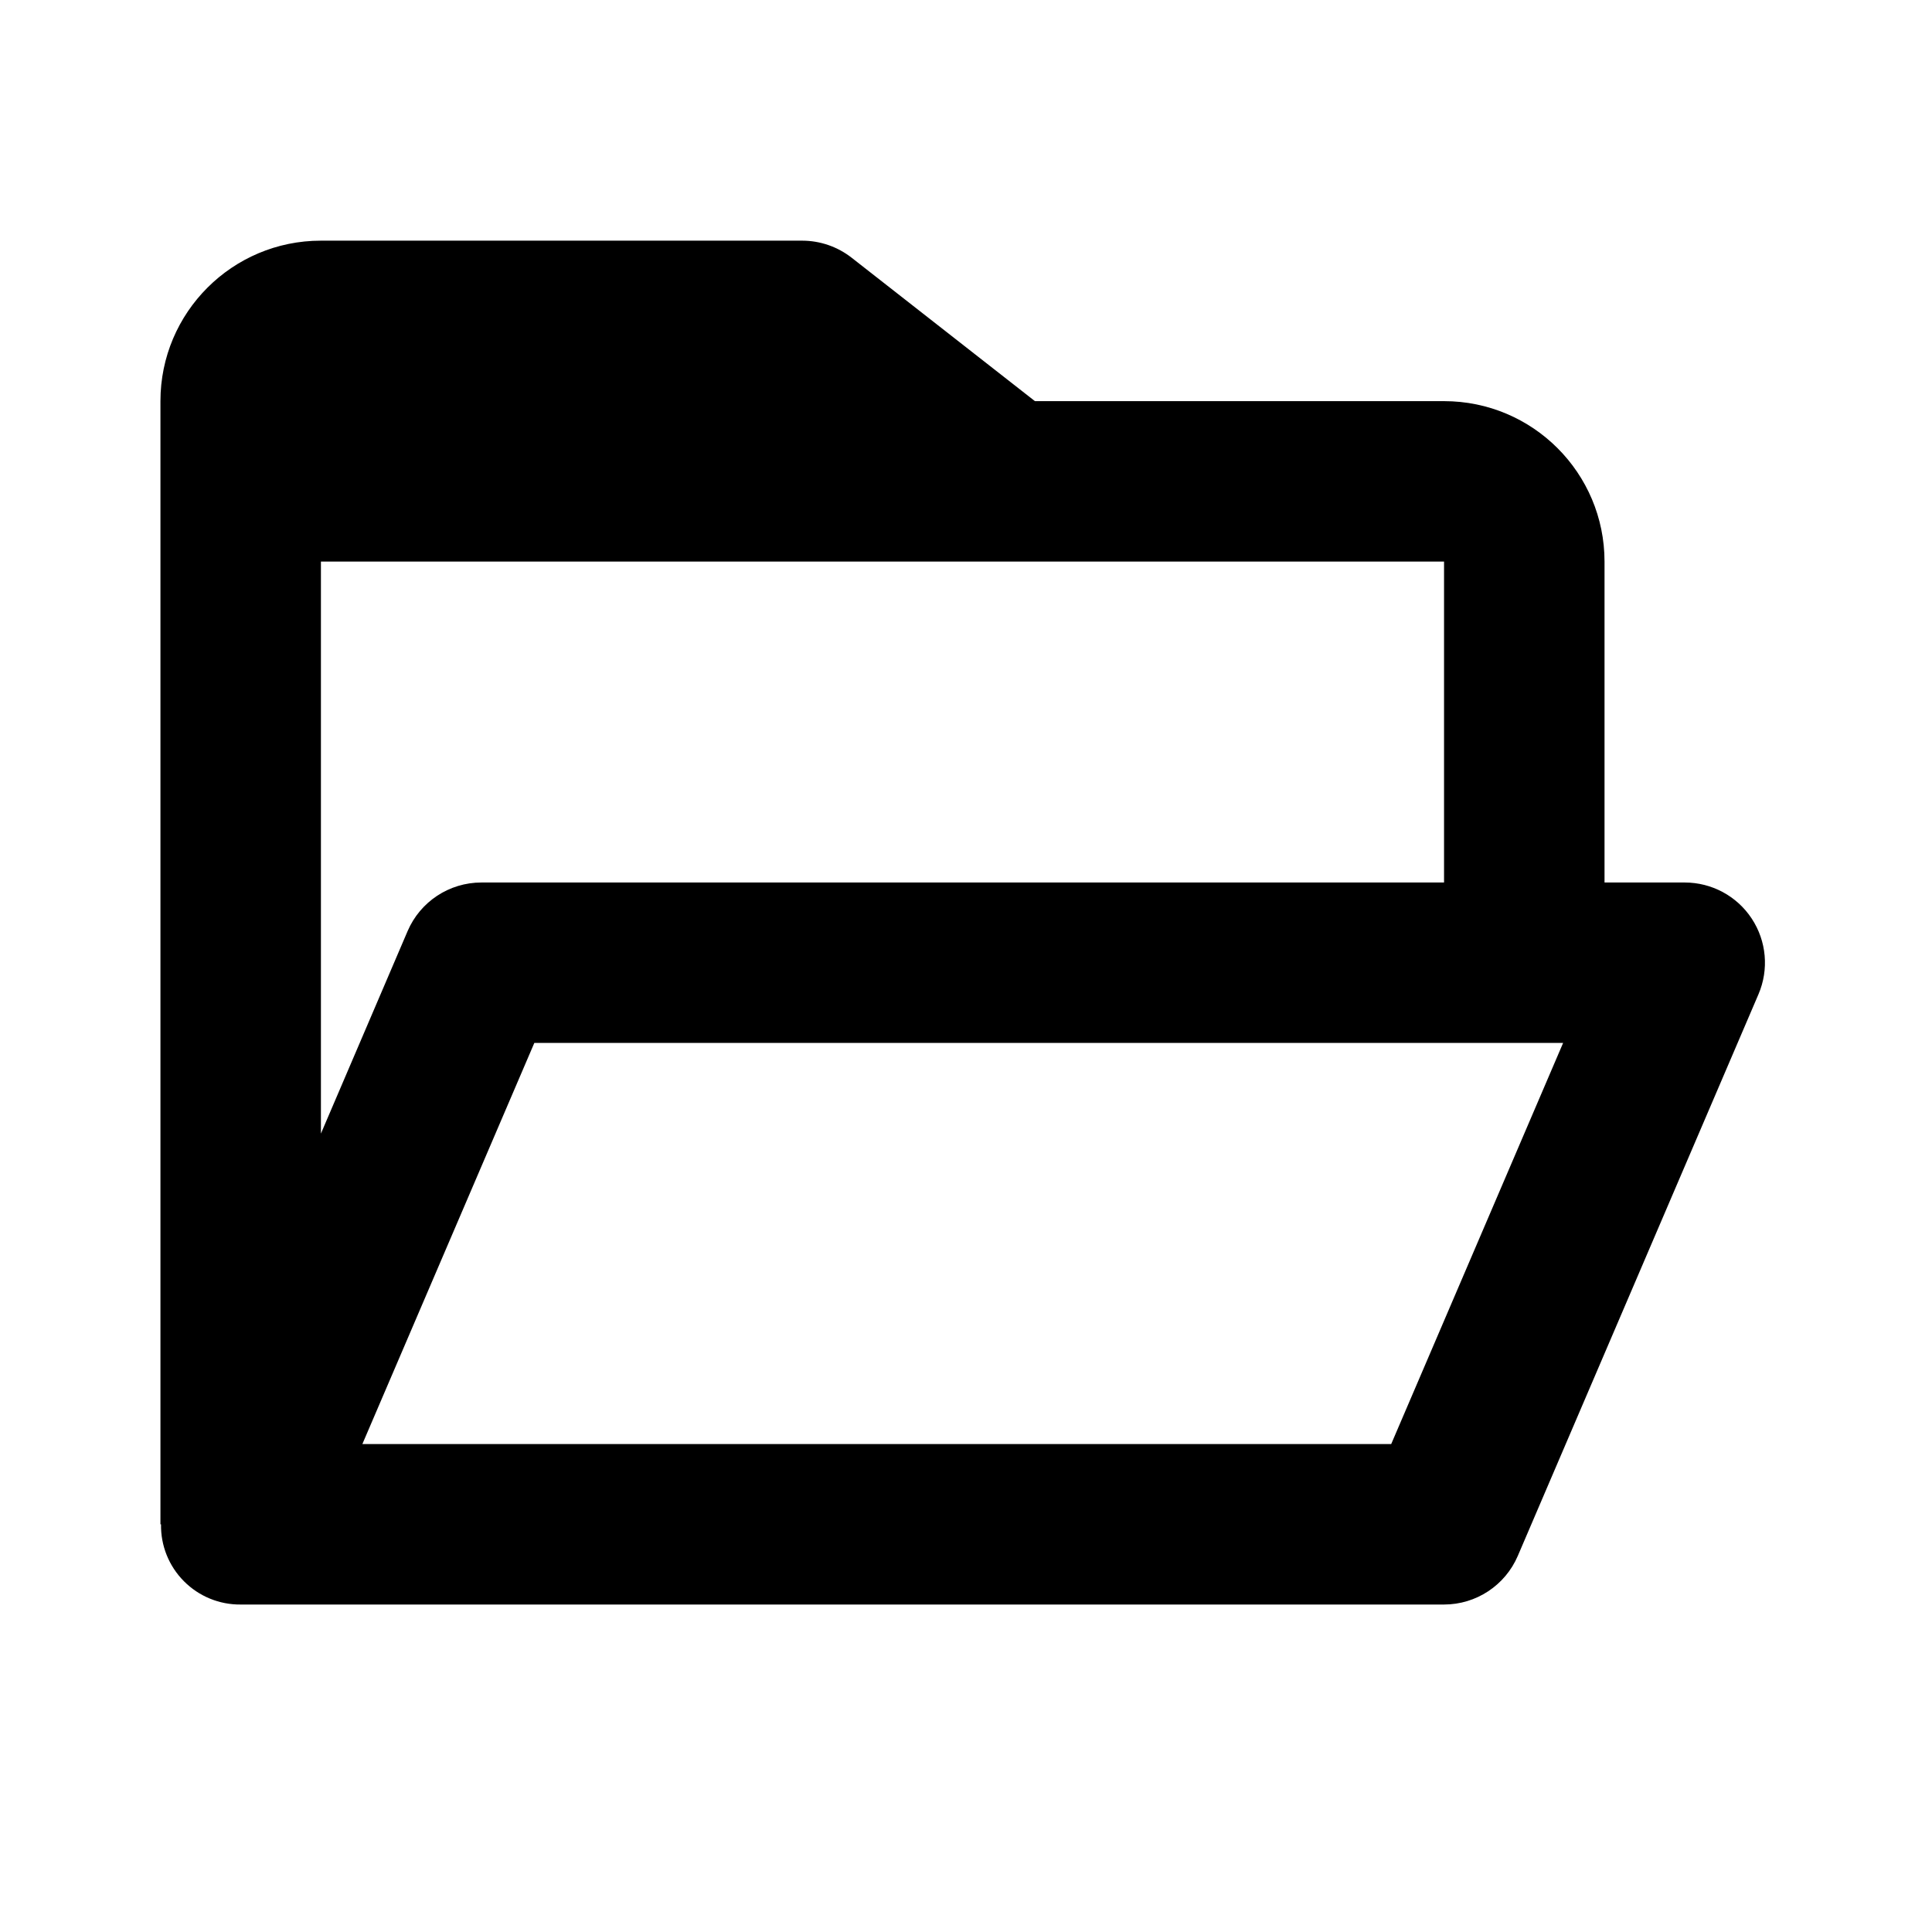 <svg width="46" height="46" viewBox="0 0 46 46" xmlns="http://www.w3.org/2000/svg">
<path d="M34.382 38.203H5.73C5.223 38.208 4.736 38.008 4.379 37.648C4.021 37.288 3.825 36.8 3.834 36.293H3.82V9.551C3.82 7.441 5.531 5.73 7.641 5.73H19.101C19.528 5.731 19.942 5.874 20.278 6.137L24.641 9.551H34.382C36.492 9.551 38.203 11.261 38.203 13.371V21.012H40.113C40.755 21.012 41.354 21.334 41.707 21.87C42.061 22.406 42.121 23.084 41.868 23.674L36.138 37.045C35.837 37.747 35.146 38.203 34.382 38.203ZM12.722 24.832L8.628 34.382H33.124L37.217 24.832H12.722ZM7.641 13.371V26.99L9.705 22.169C10.006 21.467 10.697 21.012 11.461 21.012H34.382V13.371H7.641Z" />
</svg>

